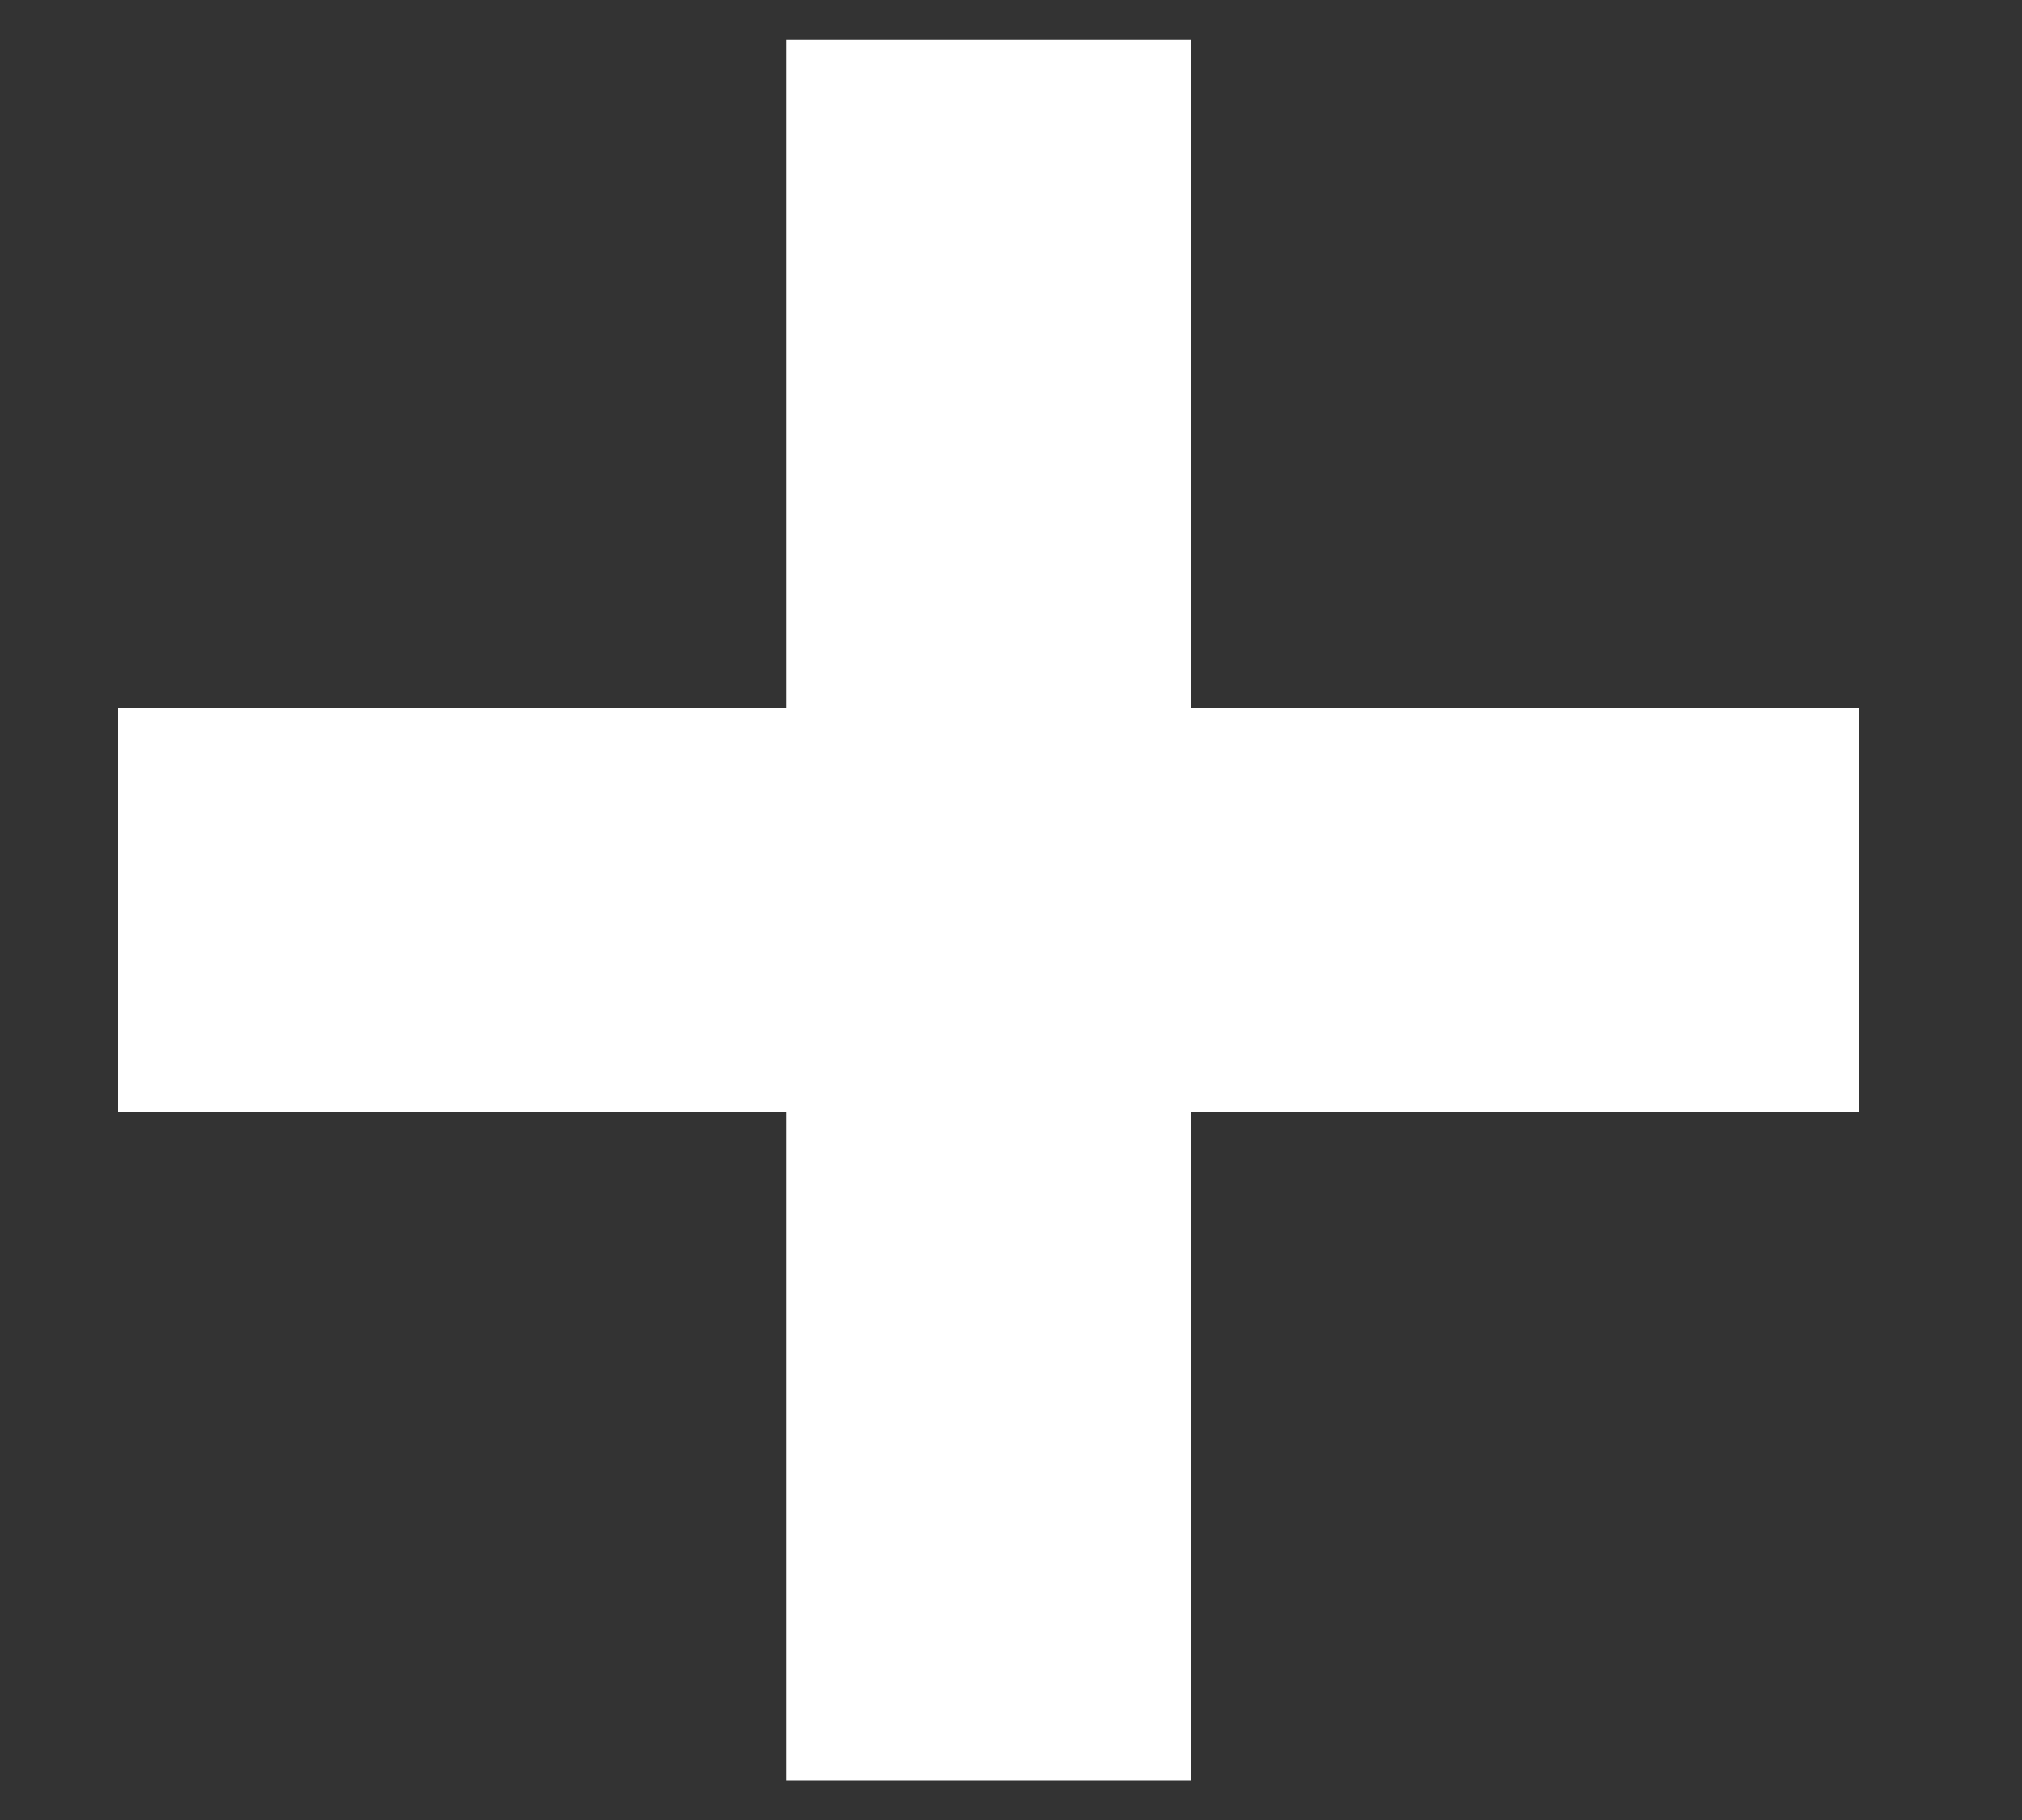 <svg width="10" height="9" viewBox="0 0 10 9" fill="none" xmlns="http://www.w3.org/2000/svg">
<rect x="0" y="0" width="10" height="9" fill="#333333" stroke="none"/>
<path d="M0.584 4.5H9.195" stroke="white" stroke-width="2"/>
<path d="M4.889 0.195L4.889 8.806" stroke="white" stroke-width="2"/>
</svg>
